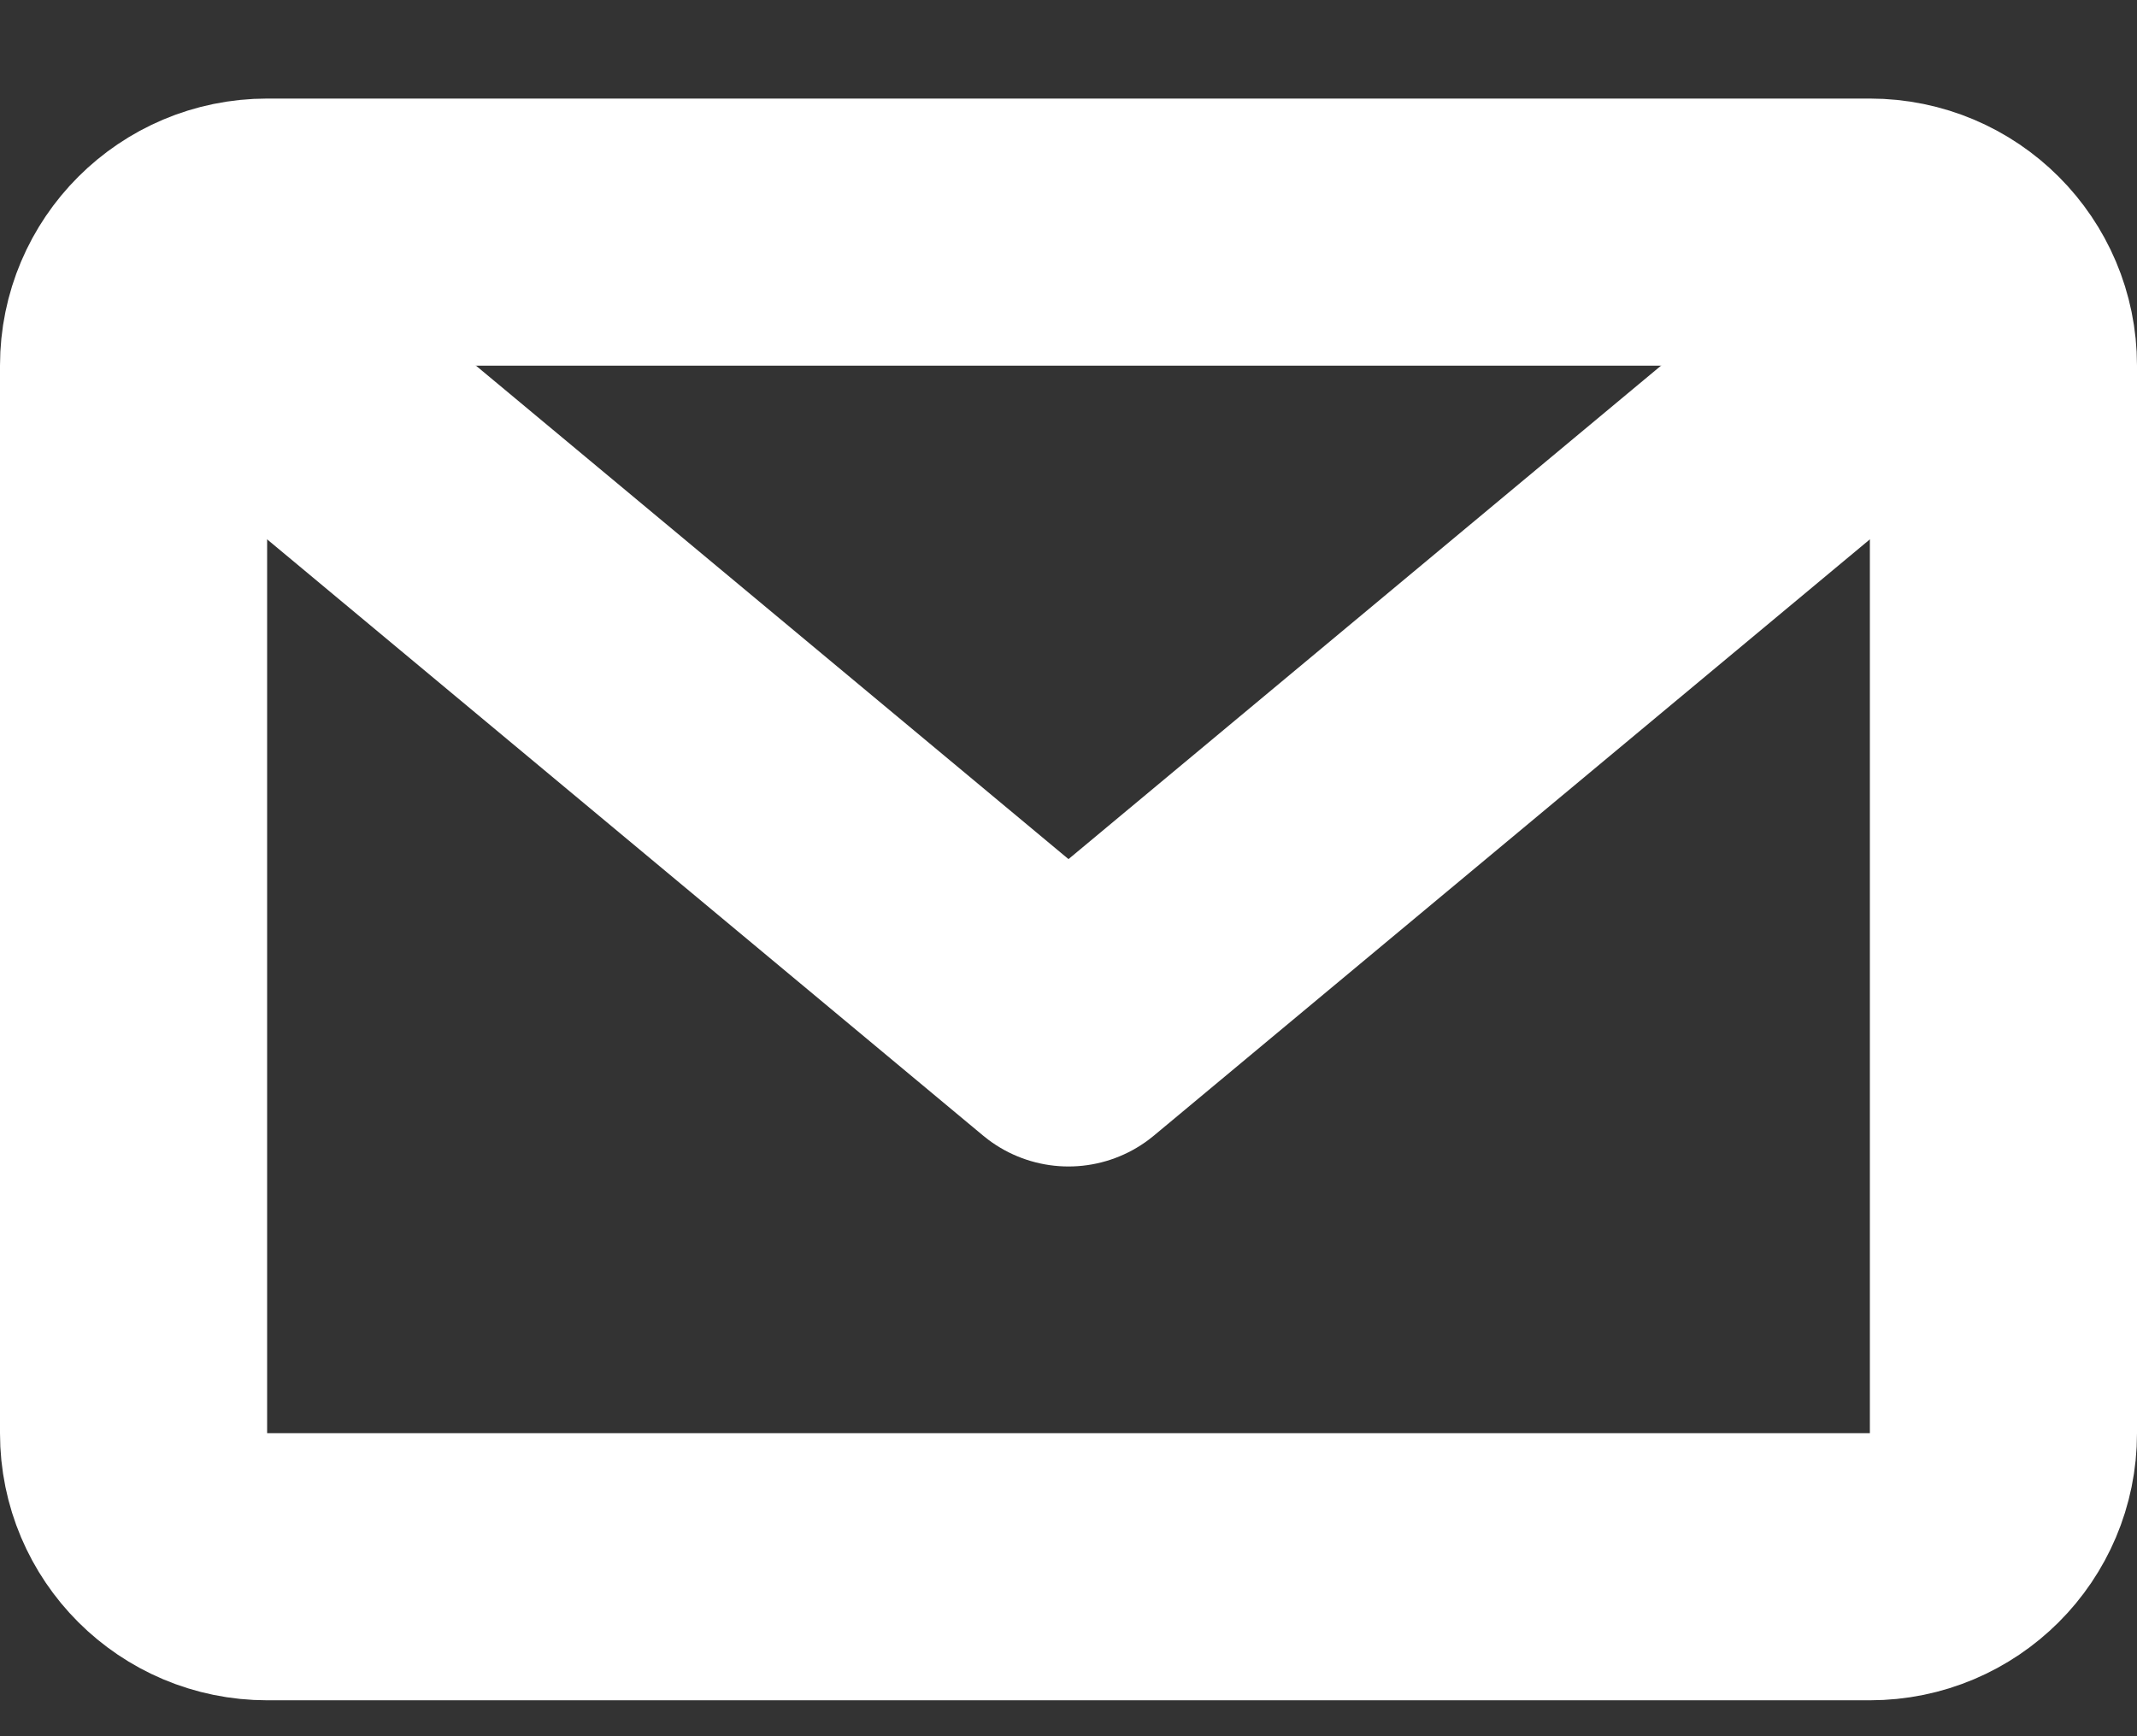 <?xml version="1.0" encoding="UTF-8"?>
<svg width="16px" height="13px" viewBox="0 0 16 13" version="1.1" xmlns="http://www.w3.org/2000/svg" xmlns:xlink="http://www.w3.org/1999/xlink">
    <rect x="0" y="0" width="16" height="13" fill="#333333" stroke="none"/>
    <!-- Generator: sketchtool 53.2 (72643) - https://sketchapp.com -->
    <title>29BF09C4-96E2-4154-81A4-0C7CA5B7D1B6</title>
    <desc>Created with sketchtool.</desc>
    <g id="Web-App" stroke="none" stroke-width="1" fill="none" fill-rule="evenodd" stroke-linecap="round" stroke-linejoin="round">
        <g id="Main_3" transform="translate(-159, -4087)" stroke="#FFFFFF" stroke-width="2">
            <g id="contributor" transform="translate(0, 3906)">
                <g id="Group-49" transform="translate(160, 182)">
                    <g id="Group-69">
                        <path d="M13,10.731 L1,10.731 C0.448,10.731 0,10.284 0,9.732 L0,1.737 C0,1.186 0.448,0.738 1,0.738 L13,0.738 C13.553,0.738 14,1.186 14,1.737 L14,9.732 C14,10.284 13.553,10.731 13,10.731 Z" id="Stroke-124"></path>
                        <polyline id="Stroke-125" points="13 1.737 7 6.734 1 1.737"></polyline>
                    </g>
                </g>
            </g>
        </g>
    </g>
</svg>